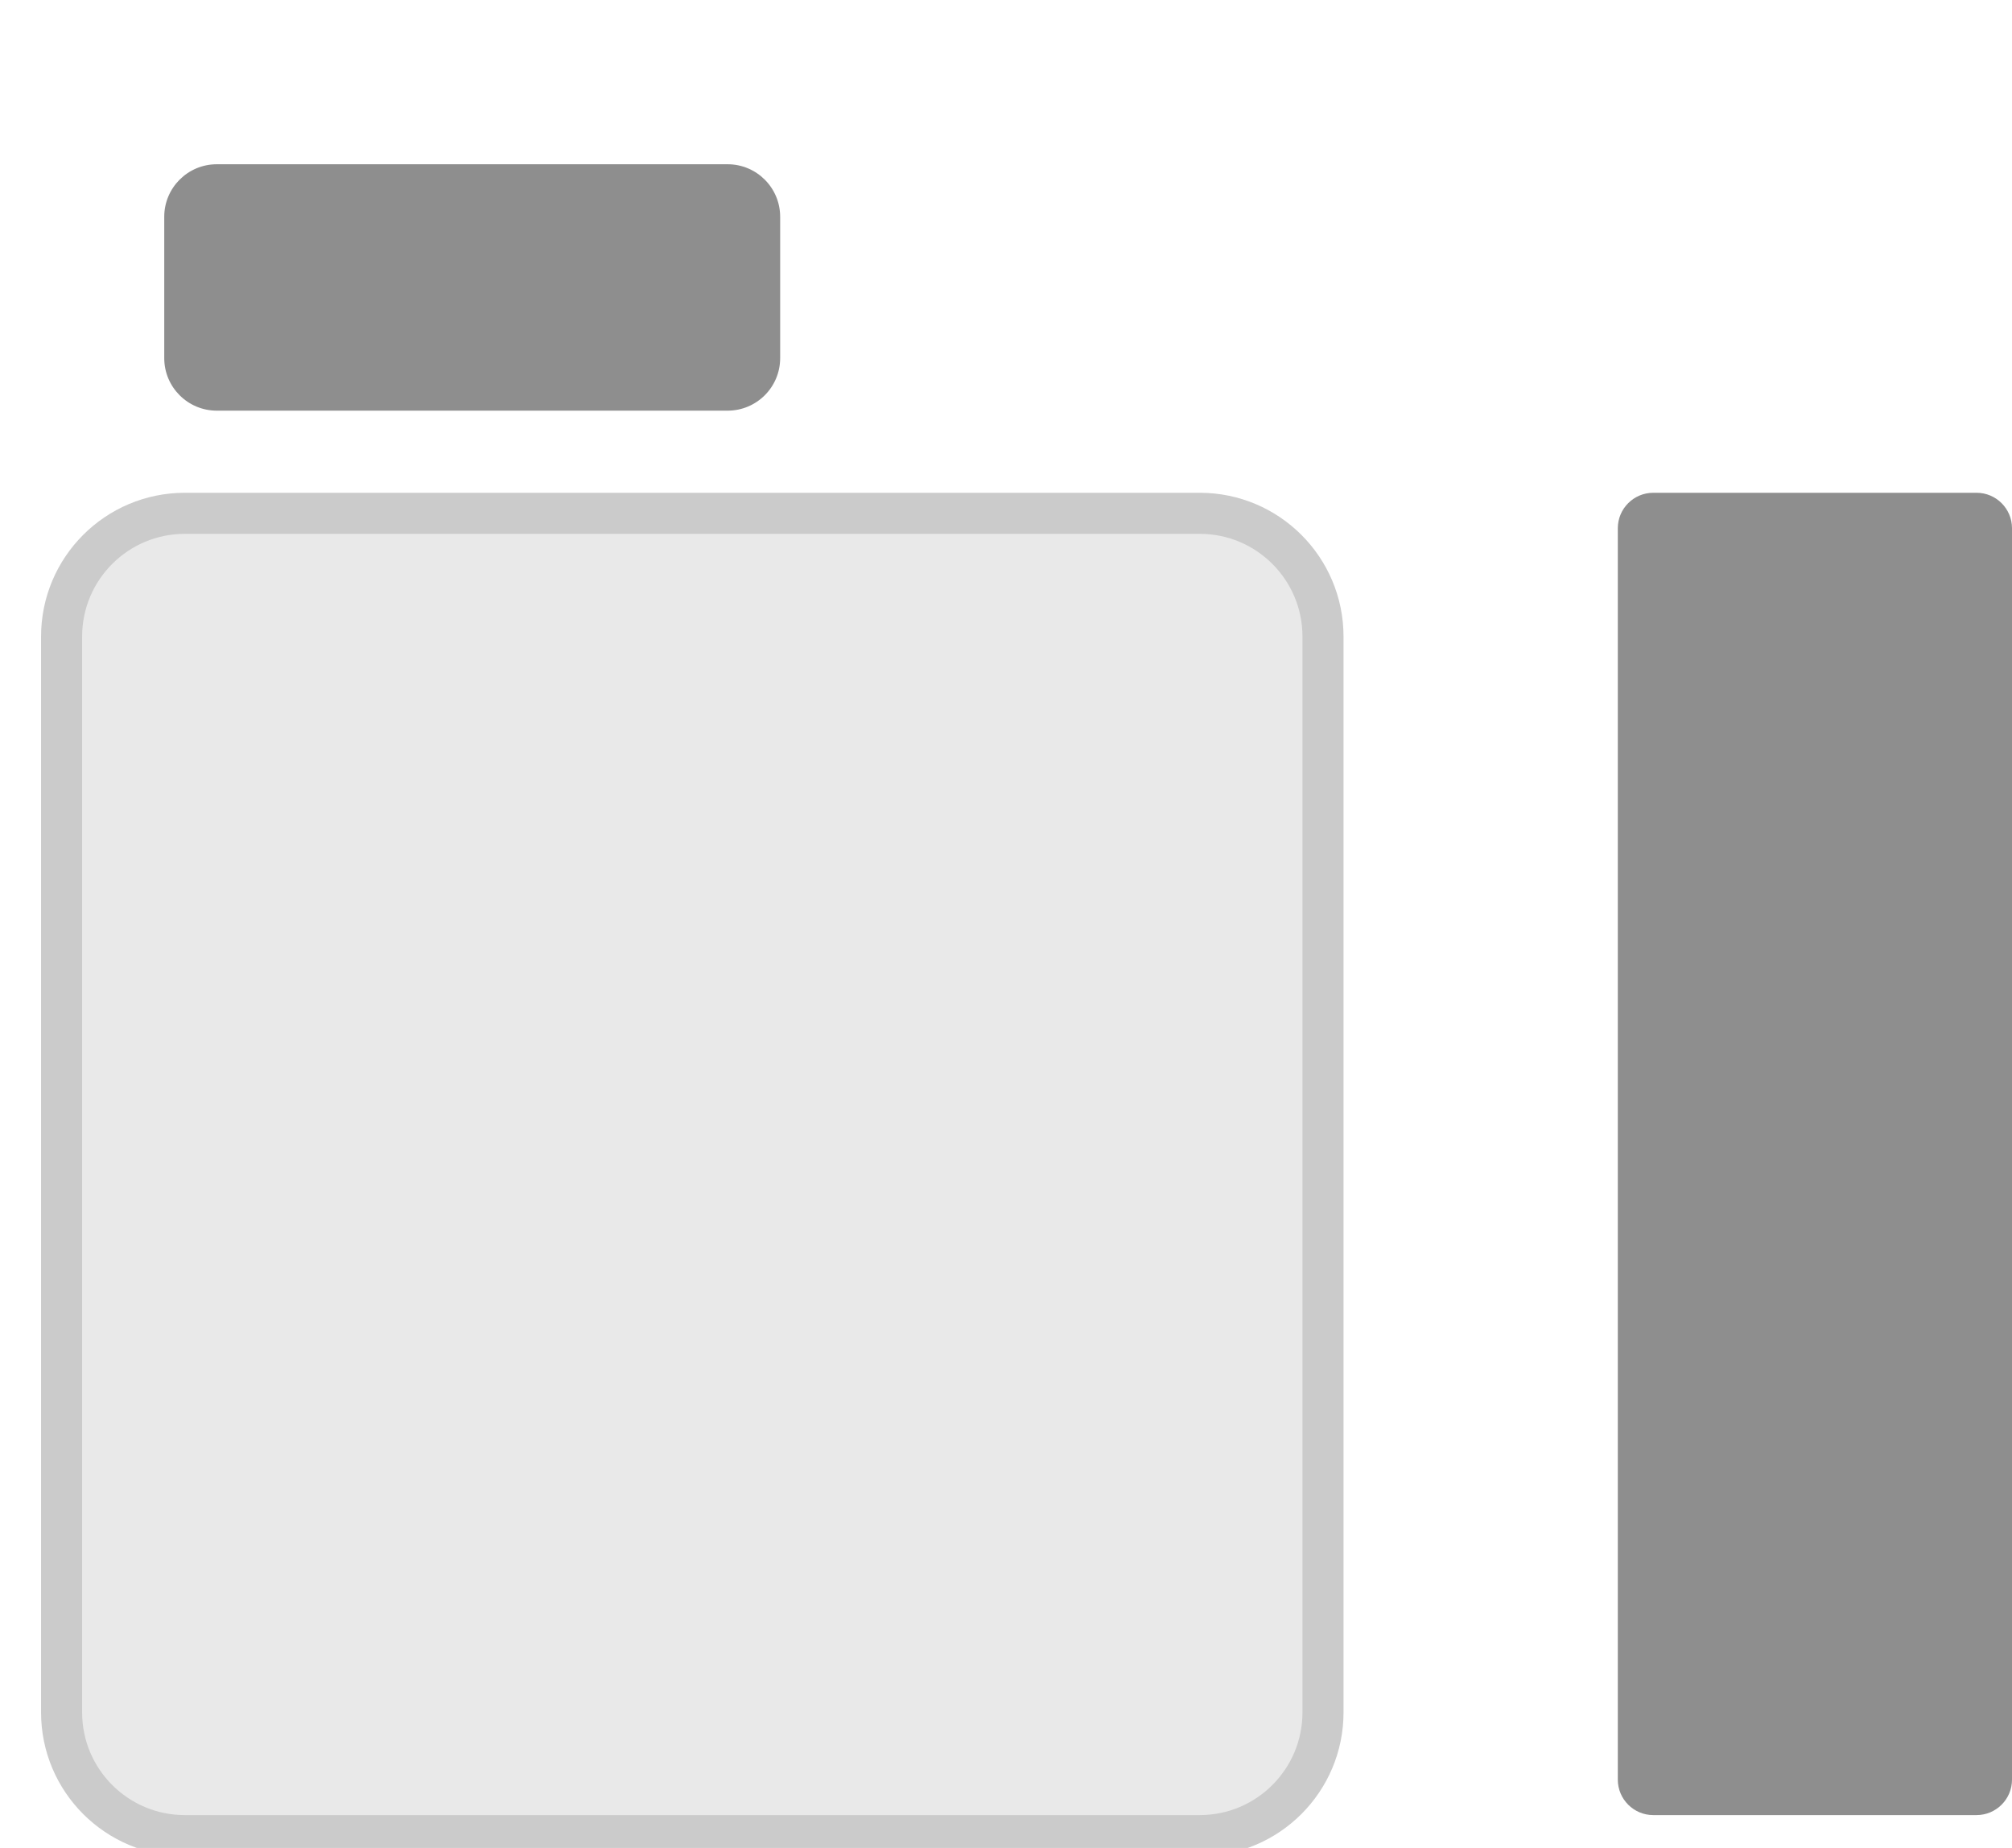 <?xml version="1.0" encoding="UTF-8" standalone="no"?><!-- Generator: Gravit.io --><svg xmlns="http://www.w3.org/2000/svg" xmlns:xlink="http://www.w3.org/1999/xlink" style="isolation:isolate" viewBox="0 0 49 45" width="49pt" height="45pt"><g><g><path d="M 4.5 12.5 L 29.22 12.5 C 30.876 12.5 32.22 13.844 32.22 15.5 L 32.22 41.7 C 32.22 43.356 30.876 44.7 29.22 44.7 L 4.5 44.7 C 2.844 44.7 1.5 43.356 1.5 41.7 L 1.5 15.5 C 1.5 13.844 2.844 12.5 4.5 12.5 Z" style="stroke:none;fill:#E9E9E9;stroke-miterlimit:10;"/><path d="M 4.5 12.5 L 29.22 12.5 C 30.876 12.5 32.22 13.844 32.22 15.5 L 32.22 41.7 C 32.22 43.356 30.876 44.7 29.22 44.7 L 4.5 44.7 C 2.844 44.7 1.5 43.356 1.5 41.7 L 1.5 15.5 C 1.5 13.844 2.844 12.5 4.5 12.5 Z" style="fill:none;stroke:#CBCBCB;stroke-width:1;stroke-miterlimit:2;"/><path d="M 40.263 12 L 48.137 12 C 48.613 12 49 12.387 49 12.863 L 49 43.337 C 49 43.813 48.613 44.2 48.137 44.2 L 40.263 44.2 C 39.787 44.2 39.4 43.813 39.4 43.337 L 39.4 12.863 C 39.4 12.387 39.787 12 40.263 12 Z" style="stroke:none;fill:#8E8E8E;stroke-miterlimit:2;"/></g></g><g><g><g><path d="M 5.279 4 L 17.721 4 C 18.427 4 19 4.573 19 5.279 L 19 8.721 C 19 9.427 18.427 10 17.721 10 L 5.279 10 C 4.573 10 4 9.427 4 8.721 L 4 5.279 C 4 4.573 4.573 4 5.279 4 Z" style="stroke:none;fill:#8E8E8E;stroke-miterlimit:2;"/></g></g></g></svg>